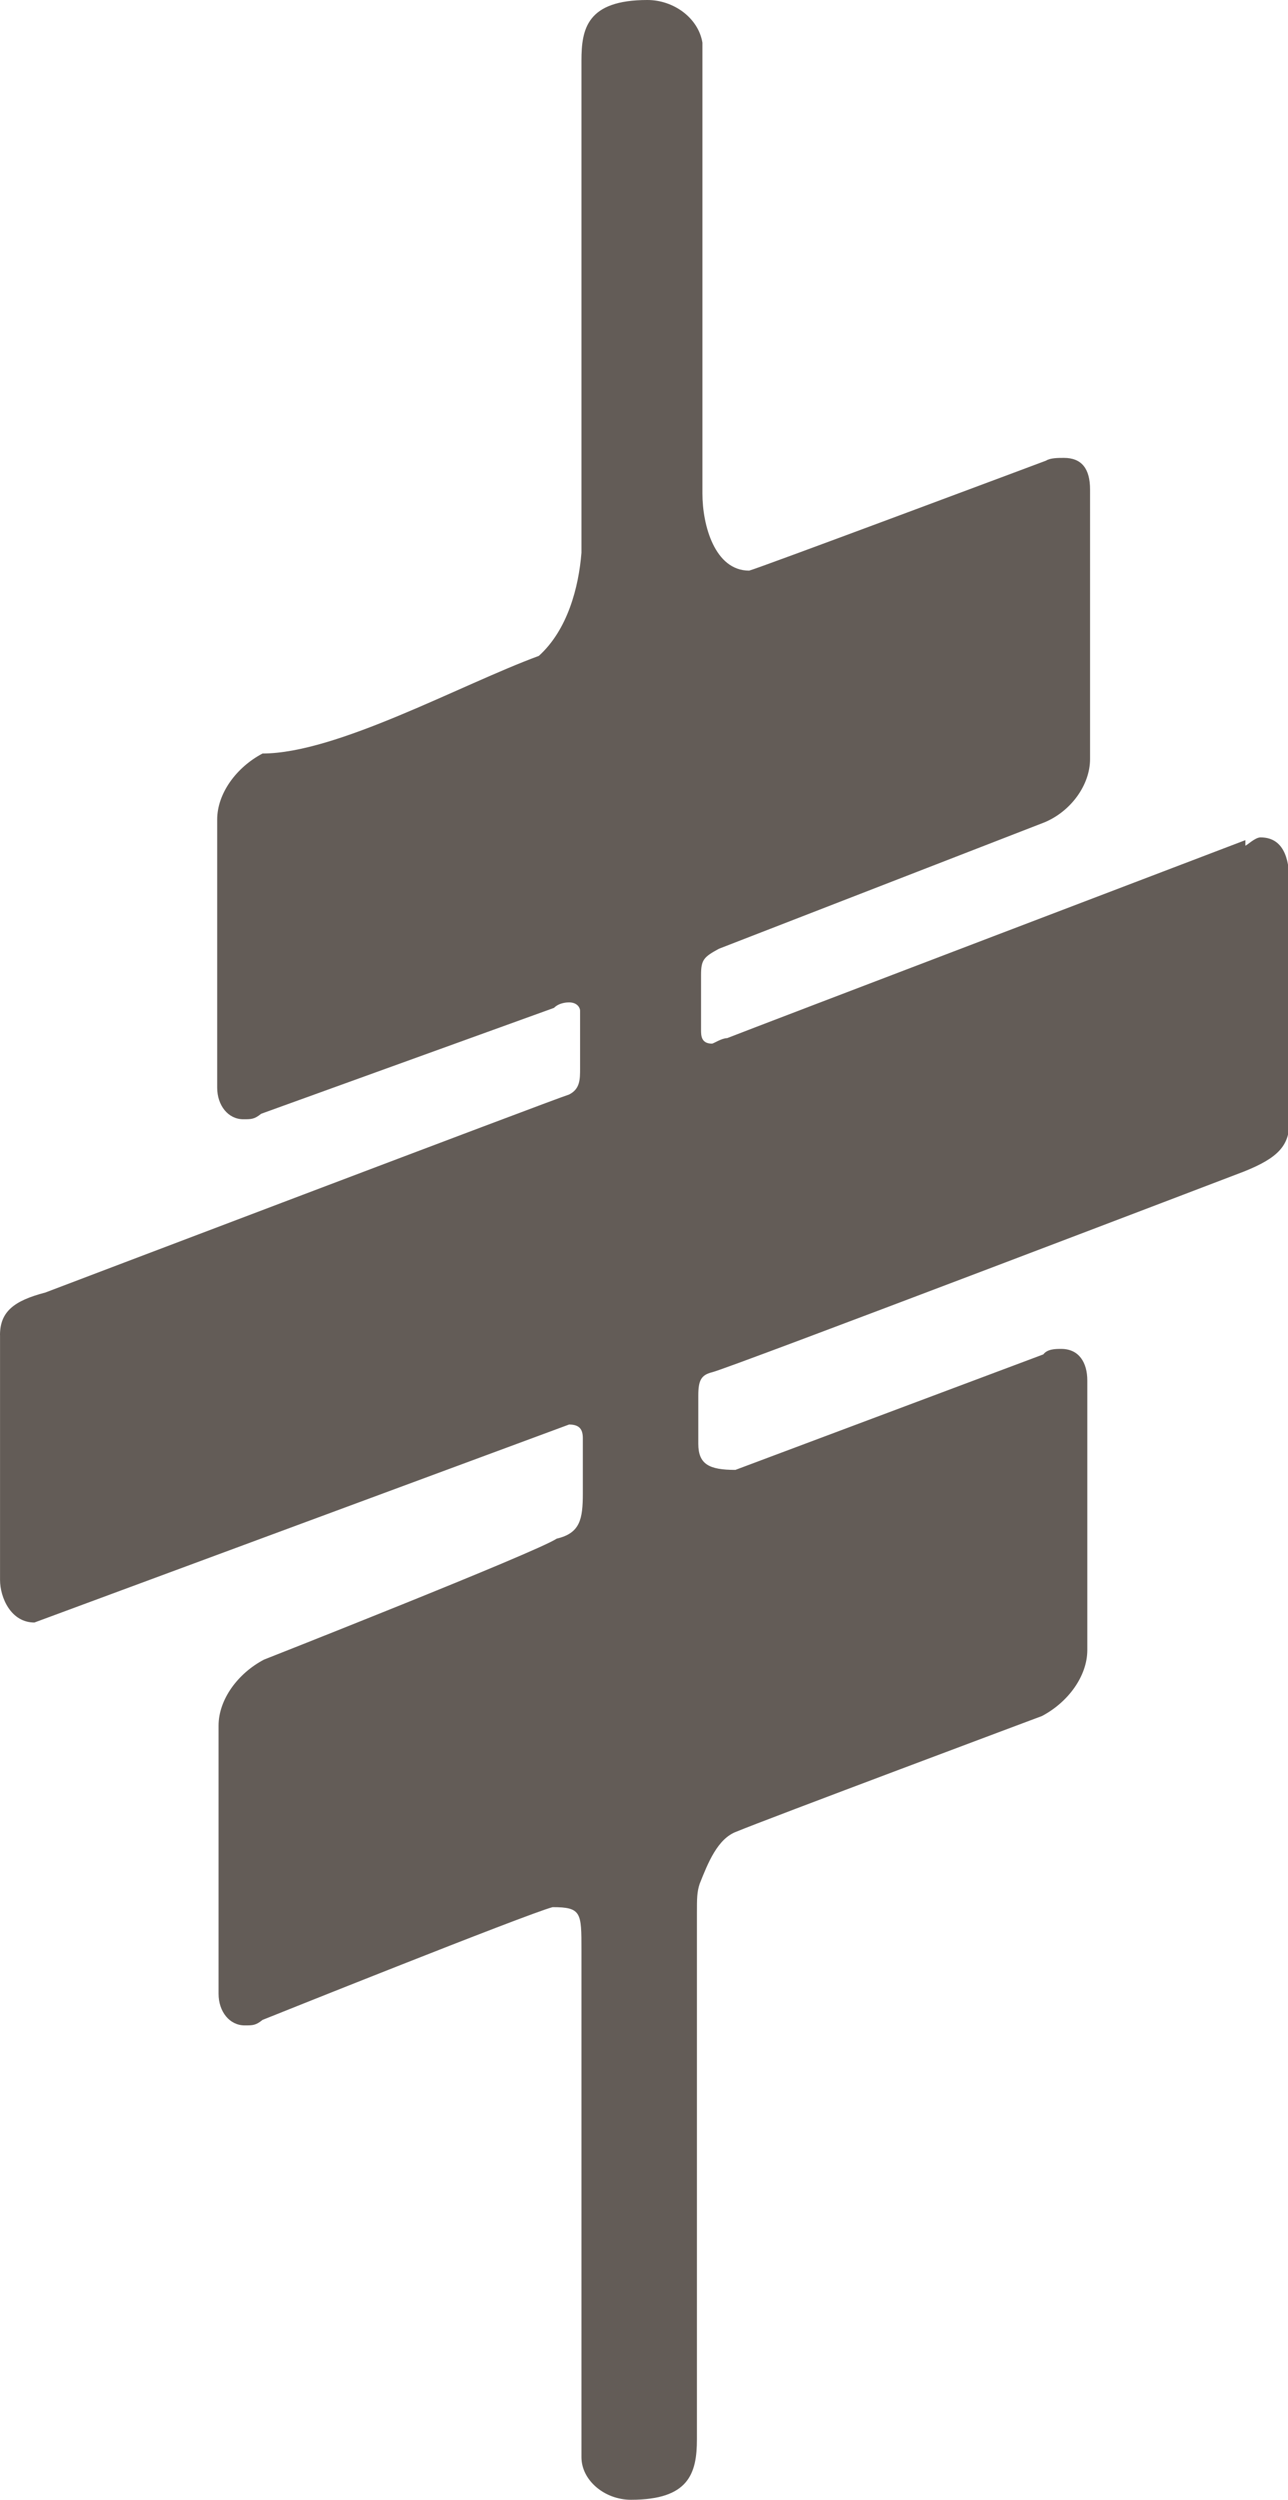 <?xml version="1.0" encoding="UTF-8" standalone="no"?>
<svg
   xmlns:dc="http://purl.org/dc/elements/1.1/"
   xmlns:cc="http://creativecommons.org/ns#"
   xmlns:rdf="http://www.w3.org/1999/02/22-rdf-syntax-ns#"
   xmlns:svg="http://www.w3.org/2000/svg"
   xmlns="http://www.w3.org/2000/svg"
   xmlns:sodipodi="http://sodipodi.sourceforge.net/DTD/sodipodi-0.dtd"
   xmlns:inkscape="http://www.inkscape.org/namespaces/inkscape"
   width="0.937mm"
   height="1.818mm"
   viewBox="0 0 0.937 1.818"
   version="1.1"
   id="svg46"
   inkscape:version="1.0.1 (3bc2e813f5, 2020-09-07)"
   sodipodi:docname="d5.svg">
  <defs
     id="defs40" />
  <sodipodi:namedview
     id="base"
     pagecolor="#ffffff"
     bordercolor="#666666"
     borderopacity="1.0"
     inkscape:pageopacity="0.0"
     inkscape:pageshadow="2"
     inkscape:zoom="0.35"
     inkscape:cx="400"
     inkscape:cy="560"
     inkscape:document-units="mm"
     inkscape:current-layer="layer1"
     inkscape:document-rotation="0"
     showgrid="false"
     inkscape:window-width="1267"
     inkscape:window-height="1040"
     inkscape:window-x="104"
     inkscape:window-y="0"
     inkscape:window-maximized="0" />
  <g
     inkscape:label="Layer 1"
     inkscape:groupmode="layer"
     id="layer1">
    <path
       d="M 0.002,0.885 M 2.8e-5,0.971 V 1.149 c 0,0.013 0.008,0.031 0.025,0.031 L 0.414,1.036 c 0.008,0 0.01,0.004 0.01,0.01 v 0.04 c 0,0.019 -0.002,0.029 -0.019,0.033 -0.015,0.01 -0.213,0.088 -0.213,0.088 -0.019,0.01 -0.033,0.029 -0.033,0.048 v 0.195 c 0,0.013 0.008,0.023 0.019,0.023 0.006,0 0.008,0 0.013,-0.004 0,0 0.192,-0.077 0.211,-0.082 0.021,0 0.021,0.004 0.021,0.031 V 1.787 c 0,0.017 0.017,0.031 0.036,0.031 0.042,0 0.048,-0.019 0.048,-0.044 V 1.391 c 0,-0.01 0,-0.015 0.002,-0.021 0.006,-0.015 0.013,-0.033 0.027,-0.038 0.019,-0.008 0.222,-0.084 0.222,-0.084 0.019,-0.01 0.033,-0.029 0.033,-0.048 V 1.004 c 0,-0.013 -0.006,-0.023 -0.019,-0.023 -0.004,0 -0.01,0 -0.013,0.004 l -0.224,0.084 c -0.019,0 -0.027,-0.004 -0.027,-0.019 V 1.015 c 0,-0.011 0.002,-0.015 0.01,-0.017 0.01,-0.002 0.387,-0.146 0.387,-0.146 0.025,-0.01 0.033,-0.019 0.033,-0.036 V 0.642 c 0,-0.013 -0.002,-0.033 -0.021,-0.033 -0.004,0 -0.01,0.006 -0.011,0.006 v -0.004 c 0,0 -0.362,0.138 -0.377,0.144 -0.004,0 -0.01,0.004 -0.011,0.004 -0.008,0 -0.008,-0.006 -0.008,-0.01 v -0.04 c 0,-0.011 0.002,-0.013 0.013,-0.019 l 0.237,-0.092 c 0.019,-0.008 0.033,-0.027 0.033,-0.046 V 0.356 c 0,-0.015 -0.006,-0.023 -0.019,-0.023 -0.004,0 -0.01,0 -0.013,0.002 0,0 -0.211,0.079 -0.216,0.08 -0.025,0 -0.034,-0.033 -0.034,-0.056 V 0.031 C 0.508,0.013 0.49,0 0.471,0 0.427,0 0.423,0.021 0.423,0.044 v 0.358 c -0.002,0.025 -0.01,0.056 -0.031,0.075 -0.057,0.021 -0.147,0.071 -0.201,0.071 -0.019,0.01 -0.033,0.029 -0.033,0.048 v 0.195 c 0,0.013 0.008,0.023 0.019,0.023 0.006,0 0.008,0 0.013,-0.004 l 0.213,-0.077 c 0.004,-0.004 0.01,-0.004 0.011,-0.004 0.006,0 0.008,0.004 0.008,0.006 v 0.042 c 0,0.008 0,0.015 -0.008,0.019 C 0.404,0.799 0.033,0.94 0.033,0.94 0.01,0.946 0,0.954 0,0.971"
       id="path48"
       style="fill:#635C57;stroke-width:0.265" />
  </g>
</svg>
